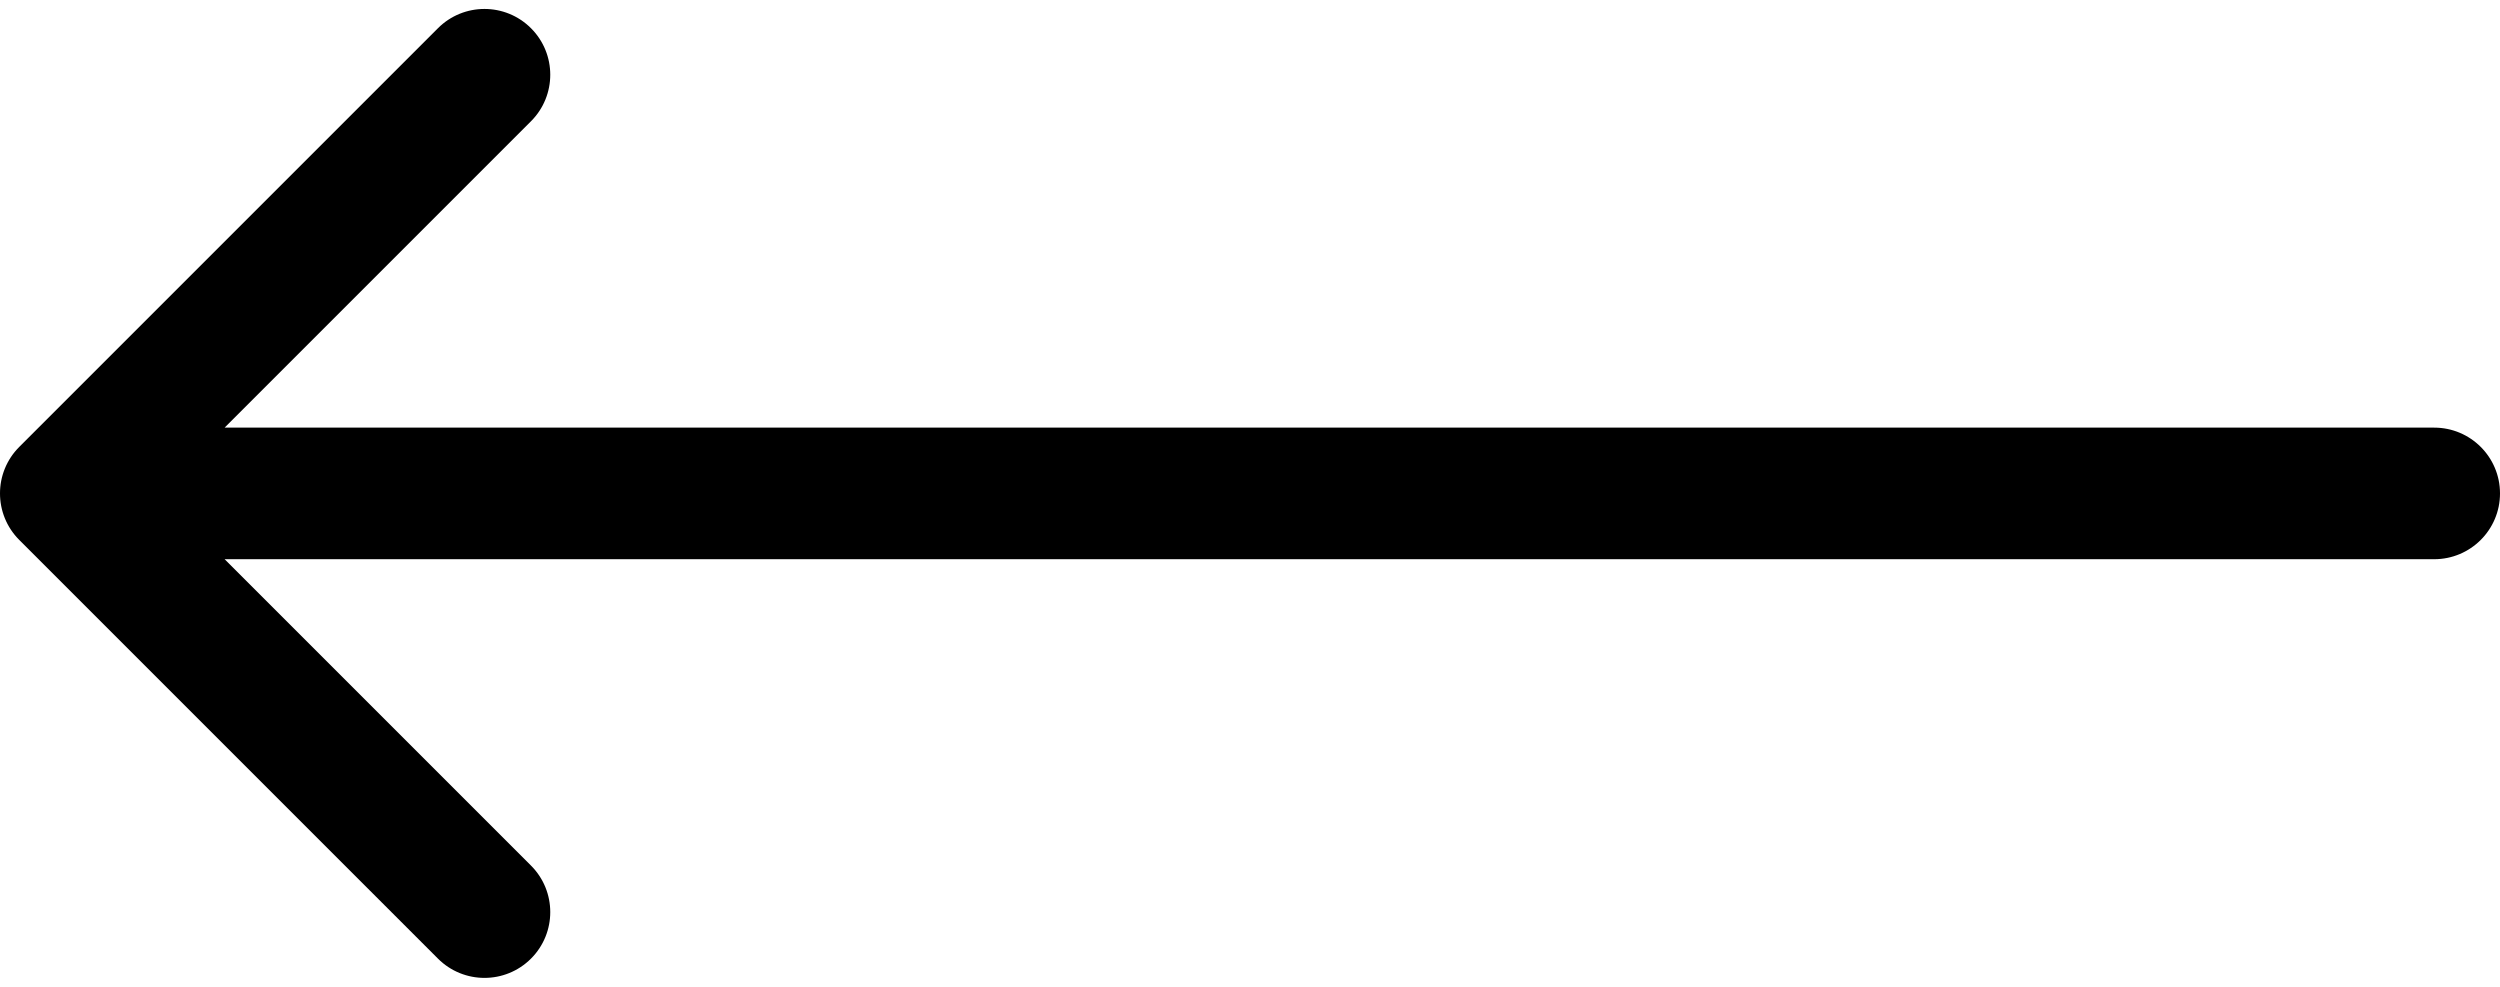 <svg width="190" height="75" viewBox="0 0 190 75" fill="none" xmlns="http://www.w3.org/2000/svg">
<path d="M185 32.5C187.761 32.5 190 34.739 190 37.5C190 40.261 187.761 42.5 185 42.5V32.5ZM1.464 41.035C-0.488 39.083 -0.488 35.917 1.464 33.965L33.284 2.145C35.237 0.192 38.403 0.192 40.355 2.145C42.308 4.097 42.308 7.263 40.355 9.216L12.071 37.5L40.355 65.784C42.308 67.737 42.308 70.903 40.355 72.855C38.403 74.808 35.237 74.808 33.284 72.855L1.464 41.035ZM185 42.5H5V32.5H185V42.5Z" fill="black"/>
</svg>
